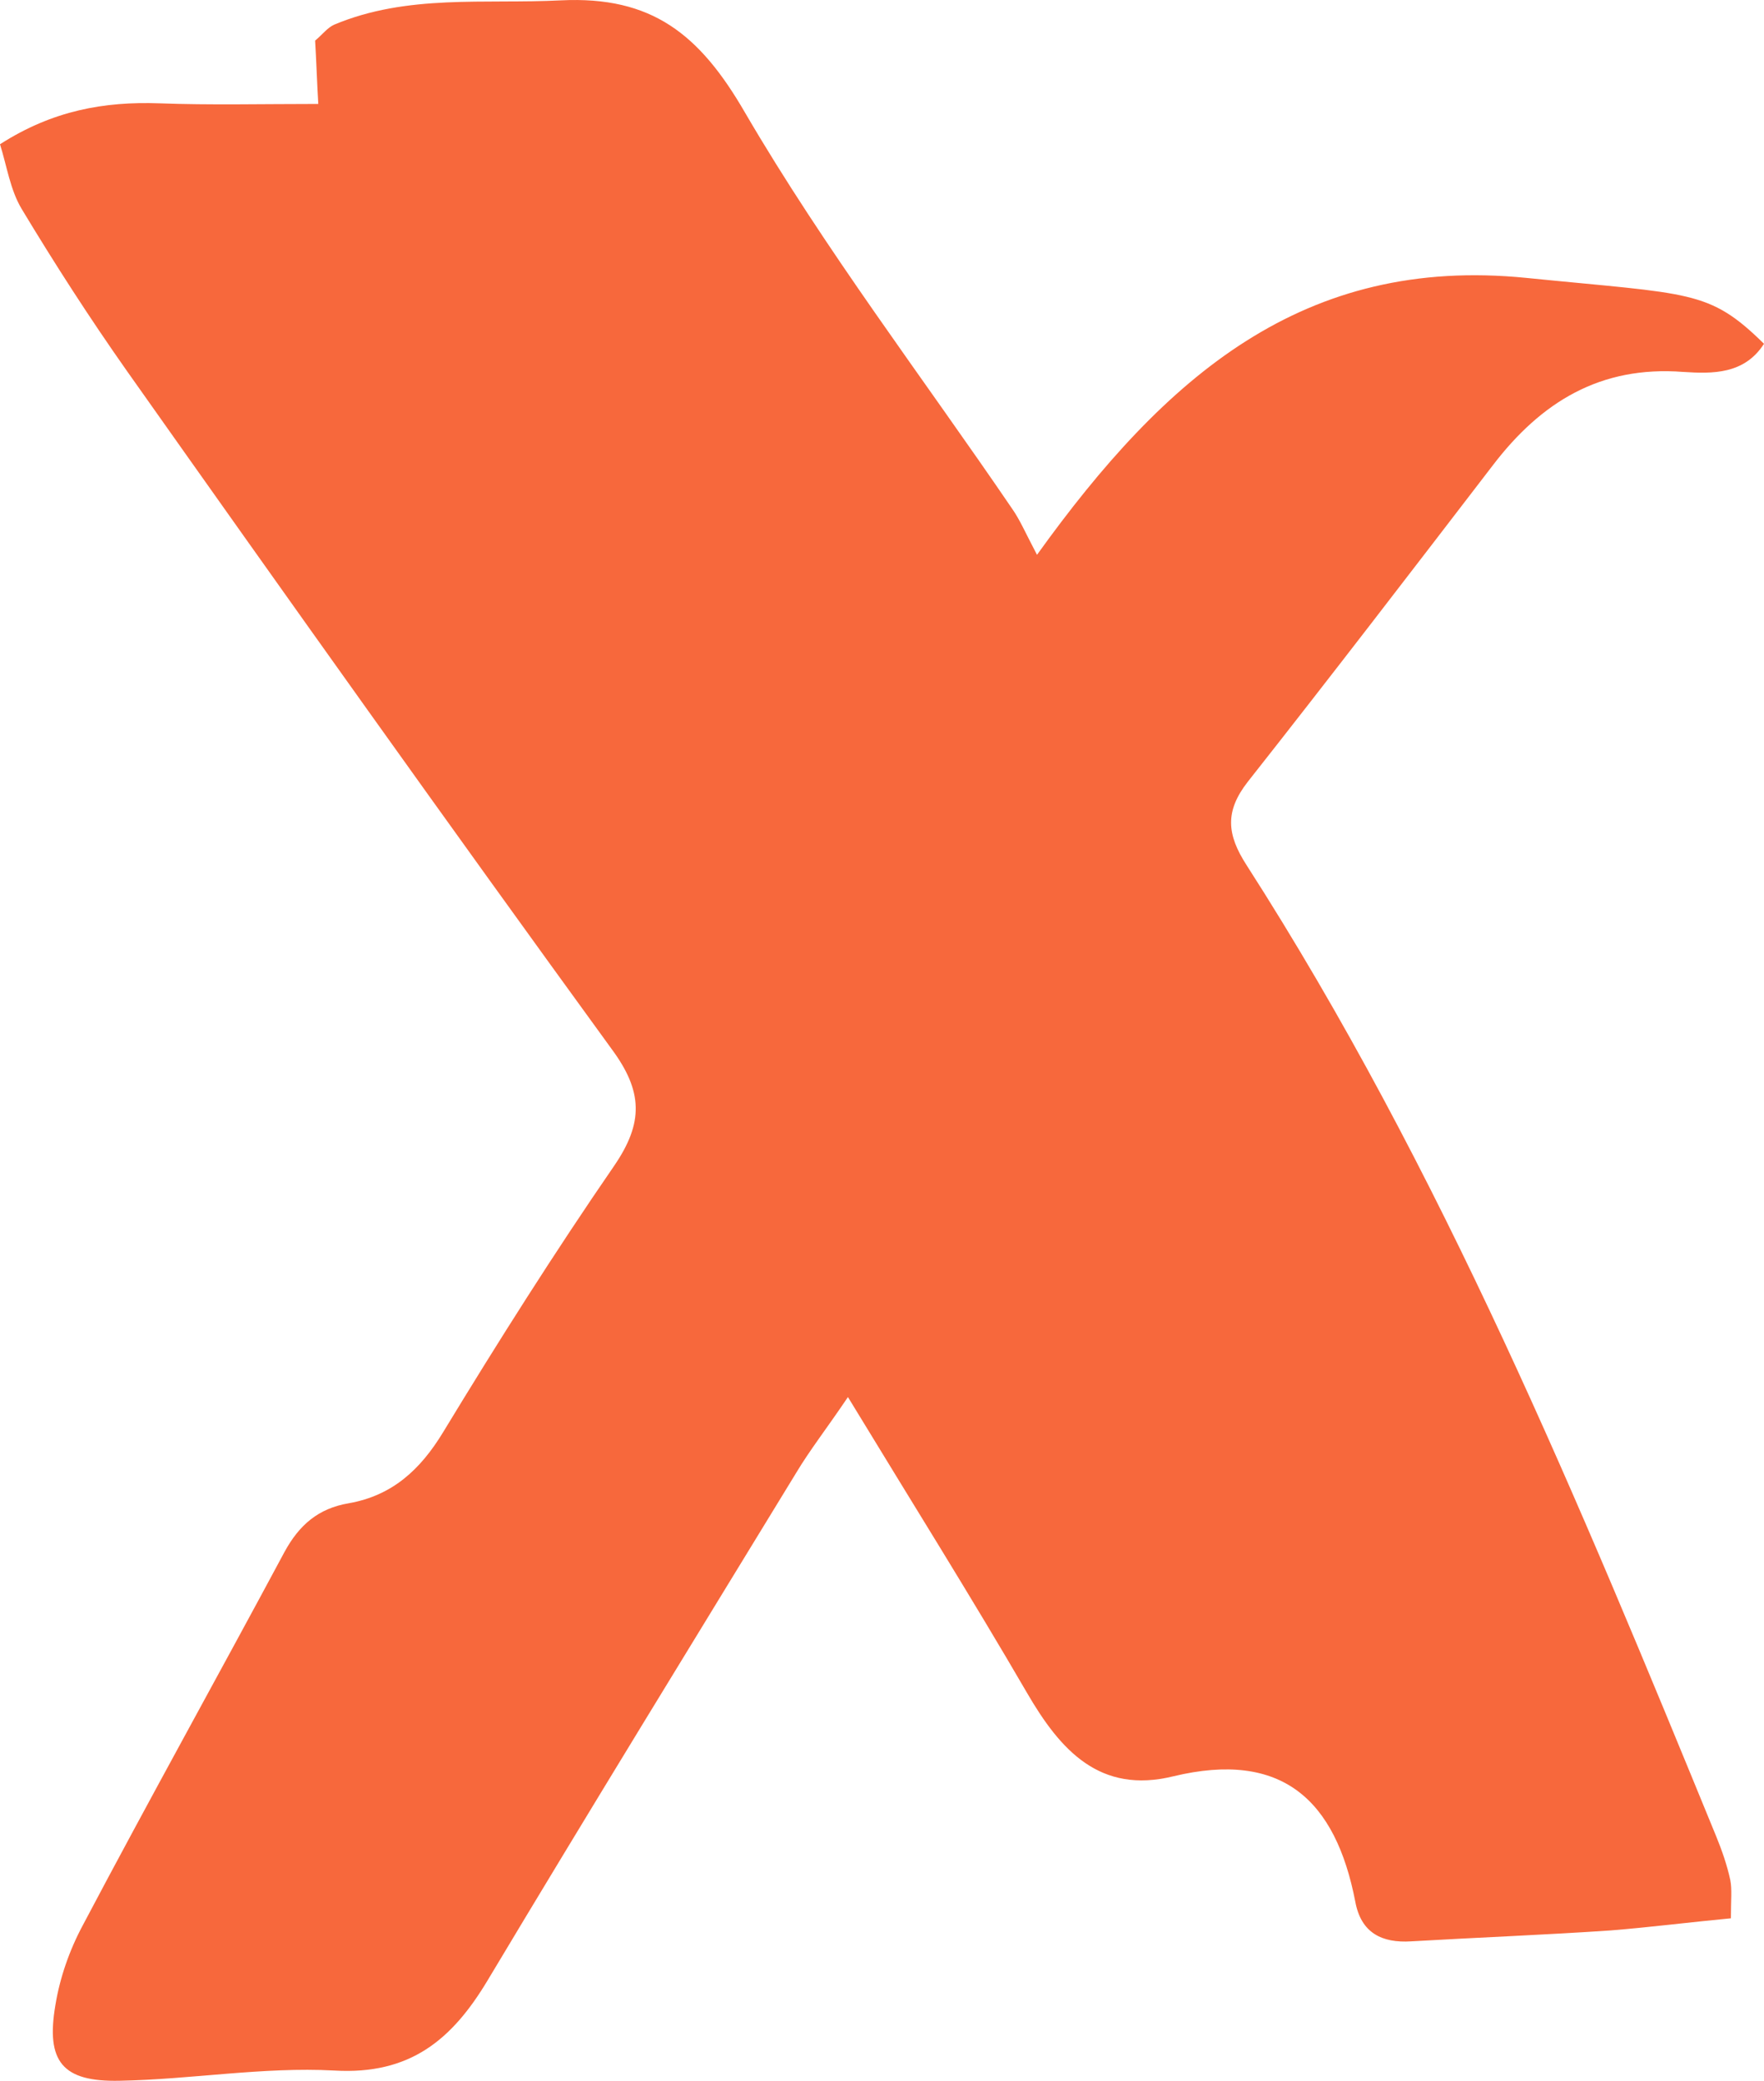 <svg width="39" height="46" viewBox="0 0 39 46" fill="none" xmlns="http://www.w3.org/2000/svg">
<path d="M0 3.189C1.168 2.44 2.308 2.242 3.519 2.284C4.645 2.326 5.77 2.298 7.037 2.298C7.009 1.832 6.995 1.365 6.967 0.898C7.136 0.757 7.234 0.616 7.389 0.545C9.008 -0.134 10.711 0.093 12.4 0.008C14.412 -0.091 15.468 0.757 16.467 2.482C18.241 5.522 20.394 8.335 22.378 11.248C22.547 11.488 22.66 11.757 22.927 12.265C25.77 8.307 28.824 5.649 33.75 6.144C37.396 6.511 37.776 6.398 39 7.6C38.564 8.279 37.86 8.264 37.213 8.222C35.383 8.081 34.074 8.886 33.005 10.286C31.203 12.633 29.415 14.966 27.586 17.284C27.079 17.935 27.121 18.444 27.558 19.122C31.878 25.852 34.918 33.218 37.944 40.598C38.071 40.909 38.184 41.234 38.254 41.559C38.296 41.772 38.268 41.998 38.268 42.408C37.367 42.493 36.481 42.606 35.608 42.676C34.145 42.775 32.667 42.832 31.203 42.917C30.555 42.959 30.091 42.733 29.964 42.04C29.528 39.792 28.346 38.689 25.939 39.269C24.321 39.665 23.448 38.704 22.702 37.417C21.477 35.31 20.183 33.246 18.747 30.885C18.269 31.592 17.903 32.059 17.607 32.553C15.327 36.286 13.033 40.018 10.781 43.779C9.993 45.094 9.064 45.872 7.389 45.773C5.813 45.688 4.222 45.971 2.646 45.999C1.379 46.027 1.013 45.575 1.224 44.331C1.323 43.722 1.534 43.115 1.83 42.563C3.293 39.792 4.813 37.063 6.291 34.307C6.615 33.713 7.037 33.345 7.713 33.232C8.67 33.062 9.289 32.497 9.796 31.663C11.006 29.669 12.259 27.69 13.582 25.767C14.229 24.82 14.215 24.127 13.525 23.194C9.908 18.218 6.348 13.213 2.801 8.194C1.984 7.034 1.21 5.833 0.478 4.617C0.225 4.193 0.155 3.684 0 3.189Z" fill="#F7683C"/>
</svg>
